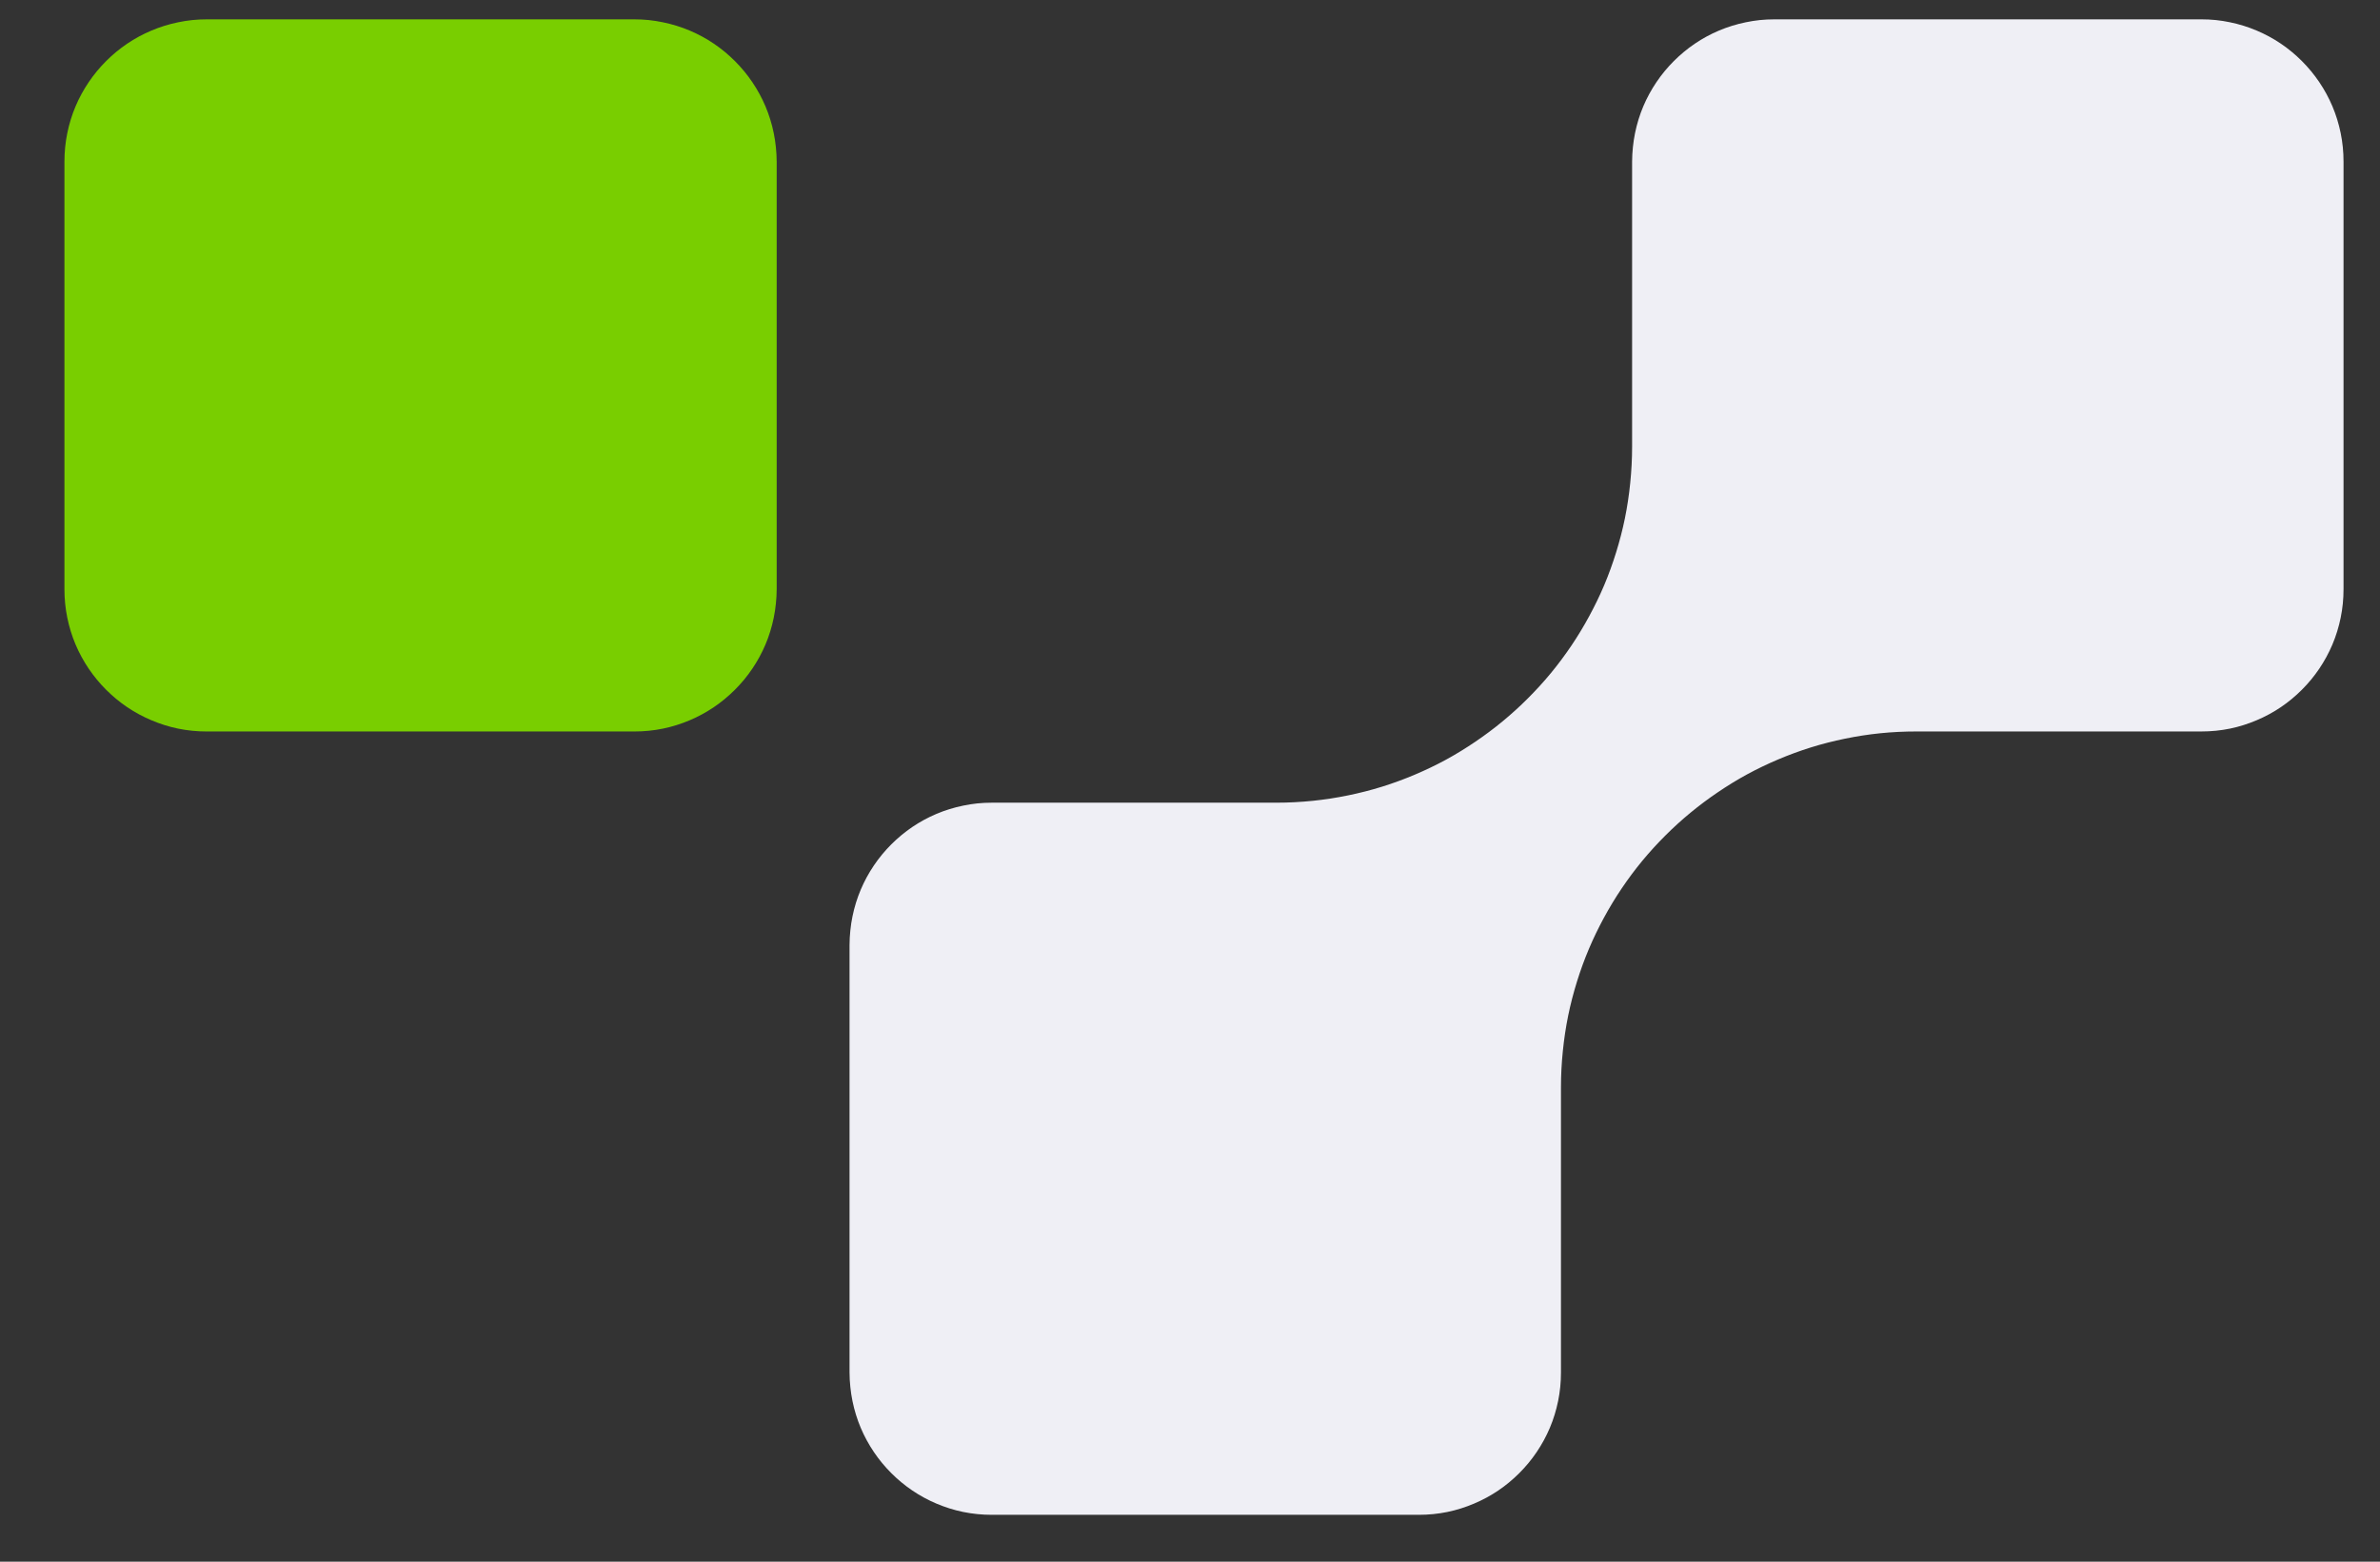 <?xml version="1.0" encoding="UTF-8" standalone="no"?>
<svg
   xmlns:dc="http://purl.org/dc/elements/1.1/"
   xmlns:cc="http://creativecommons.org/ns#"
   xmlns:rdf="http://www.w3.org/1999/02/22-rdf-syntax-ns#"
   xmlns:svg="http://www.w3.org/2000/svg"
   xmlns="http://www.w3.org/2000/svg"
   xmlns:sodipodi="http://sodipodi.sourceforge.net/DTD/sodipodi-0.dtd"
   xmlns:inkscape="http://www.inkscape.org/namespaces/inkscape"
   id="svg2985"
   height="25"
   width="38.094"
   version="1.1"
   inkscape:version="0.91 r13725"
   sodipodi:docname="voltera-emblem.svg">
  <rect width="100%" height="100%" fill="#333333" stroke="none"/>
  <defs
     id="defs9" />
  <sodipodi:namedview
     pagecolor="#ffffff"
     bordercolor="#666666"
     borderopacity="1"
     objecttolerance="10"
     gridtolerance="10"
     guidetolerance="10"
     inkscape:pageopacity="0"
     inkscape:pageshadow="2"
     inkscape:window-width="1920"
     inkscape:window-height="1027"
     id="namedview7"
     showgrid="false"
     inkscape:zoom="7.3281707"
     inkscape:cx="22.09443"
     inkscape:cy="14.499961"
     inkscape:window-x="-8"
     inkscape:window-y="-8"
     inkscape:window-maximized="1"
     inkscape:current-layer="svg2985"
     fit-margin-top="0"
     fit-margin-left="0"
     fit-margin-right="0"
     fit-margin-bottom="0" />
  <g
     id="layer1"
     transform="matrix(0.8,0,0,0.8,1941.577,-1776.574)">
    <g
       id="g4253"
       transform="matrix(0.057,0,0,0.057,-2287.4,2122.7)"
       style="fill-rule:evenodd">
      <path
         id="path4321-7-0-2-0-8"
         d="m -1825.8,1726.4 c -1.724,0 -3.409,0.079 -5.088,0.25 -1.679,0.171 -3.337,0.448 -4.963,0.781 -3.251,0.666 -6.408,1.641 -9.395,2.906 -2.988,1.265 -5.802,2.796 -8.459,4.594 -2.657,1.797 -5.138,3.863 -7.398,6.125 -2.26,2.262 -4.292,4.715 -6.087,7.375 -1.795,2.66 -3.356,5.509 -4.62,8.5 -1.264,2.991 -2.238,6.151 -2.903,9.406 -0.333,1.627 -0.579,3.256 -0.749,4.937 -0.171,1.681 -0.281,3.399 -0.281,5.125 l 0,100 c 0,4.315 -0.229,8.579 -0.655,12.781 -0.426,4.202 -1.041,8.338 -1.873,12.406 -0.832,4.069 -1.874,8.055 -3.09,11.969 -1.216,3.914 -2.603,7.761 -4.183,11.5 -1.579,3.739 -3.353,7.364 -5.275,10.906 -1.922,3.542 -3.999,6.987 -6.243,10.312 -2.244,3.325 -4.635,6.538 -7.179,9.625 -2.544,3.087 -5.26,6.047 -8.084,8.875 -2.824,2.828 -5.782,5.515 -8.865,8.063 -3.083,2.547 -6.293,4.941 -9.614,7.187 -3.321,2.246 -6.731,4.357 -10.269,6.281 -3.538,1.924 -7.191,3.669 -10.925,5.25 -3.734,1.581 -7.577,3.001 -11.487,4.219 -3.91,1.217 -7.891,2.23 -11.955,3.063 -4.064,0.833 -8.194,1.479 -12.392,1.906 -4.197,0.427 -8.457,0.656 -12.767,0.656 l -99.885,0 c -1.724,0 -3.409,0.079 -5.088,0.25 -1.679,0.171 -3.337,0.448 -4.963,0.781 -3.251,0.666 -6.408,1.641 -9.395,2.906 -2.988,1.265 -5.802,2.796 -8.459,4.594 -2.657,1.797 -5.138,3.863 -7.398,6.125 -2.26,2.262 -4.292,4.715 -6.087,7.375 -1.795,2.66 -3.356,5.509 -4.62,8.5 -1.264,2.991 -2.238,6.151 -2.903,9.406 -0.333,1.627 -0.579,3.256 -0.749,4.937 -0.171,1.681 -0.281,3.399 -0.281,5.125 l 0,150 c 0,1.726 0.111,3.444 0.281,5.125 0.171,1.681 0.416,3.31 0.749,4.938 0.665,3.255 1.639,6.415 2.903,9.406 1.264,2.991 2.825,5.84 4.62,8.5 1.795,2.66 3.827,5.113 6.087,7.375 2.26,2.262 4.741,4.328 7.398,6.125 2.657,1.797 5.471,3.329 8.459,4.594 2.987,1.265 6.144,2.272 9.395,2.938 1.626,0.333 3.284,0.579 4.963,0.75 1.679,0.171 3.364,0.25 5.088,0.25 l 149.83,0 c 1.724,0 3.44,-0.079 5.119,-0.25 1.679,-0.171 3.337,-0.417 4.963,-0.75 3.251,-0.666 6.377,-1.672 9.364,-2.938 2.987,-1.265 5.833,-2.797 8.49,-4.594 2.657,-1.797 5.138,-3.863 7.398,-6.125 2.259,-2.262 4.292,-4.715 6.087,-7.375 1.795,-2.66 3.356,-5.509 4.62,-8.5 1.264,-2.991 2.237,-6.151 2.903,-9.406 0.333,-1.627 0.579,-3.257 0.749,-4.938 0.17,-1.681 0.25,-3.399 0.25,-5.125 l 0,-100 c 0,-4.315 0.229,-8.579 0.655,-12.781 0.426,-4.202 1.041,-8.369 1.873,-12.438 0.832,-4.068 1.874,-8.055 3.09,-11.969 1.216,-3.914 2.603,-7.73 4.183,-11.469 1.579,-3.739 3.353,-7.395 5.275,-10.938 1.922,-3.542 3.999,-6.988 6.243,-10.312 2.244,-3.325 4.635,-6.538 7.179,-9.625 2.545,-3.087 5.26,-6.048 8.084,-8.875 2.824,-2.828 5.782,-5.515 8.865,-8.062 3.083,-2.547 6.293,-4.941 9.614,-7.188 3.321,-2.246 6.731,-4.357 10.27,-6.281 3.538,-1.924 7.19,-3.669 10.925,-5.25 3.734,-1.581 7.577,-3.002 11.487,-4.219 3.909,-1.218 7.891,-2.23 11.955,-3.062 4.064,-0.832 8.194,-1.48 12.392,-1.906 4.197,-0.427 8.457,-0.625 12.767,-0.625 l 99.885,0 c 1.724,0 3.44,-0.079 5.119,-0.25 1.679,-0.171 3.337,-0.417 4.963,-0.75 3.251,-0.666 6.377,-1.672 9.364,-2.937 2.987,-1.265 5.833,-2.797 8.49,-4.594 2.657,-1.797 5.138,-3.863 7.398,-6.125 2.259,-2.262 4.292,-4.715 6.087,-7.375 1.795,-2.66 3.356,-5.509 4.62,-8.5 1.264,-2.991 2.237,-6.151 2.903,-9.406 0.333,-1.627 0.579,-3.257 0.749,-4.938 0.17,-1.681 0.25,-3.399 0.25,-5.125 l 0,-150 c 0,-1.726 -0.08,-3.444 -0.25,-5.125 -0.171,-1.681 -0.417,-3.31 -0.749,-4.937 -0.665,-3.255 -1.639,-6.415 -2.903,-9.406 -1.264,-2.991 -2.825,-5.84 -4.62,-8.5 -1.795,-2.66 -3.827,-5.113 -6.087,-7.375 -2.26,-2.262 -4.741,-4.328 -7.398,-6.125 -2.657,-1.797 -5.503,-3.329 -8.49,-4.594 -2.987,-1.265 -6.113,-2.24 -9.364,-2.906 -1.626,-0.333 -3.284,-0.611 -4.963,-0.781 -1.679,-0.171 -3.395,-0.25 -5.119,-0.25 l -149.83,0 z"
         inkscape:connector-curvature="0"
         style="fill:#efeff5" />
      <path
         id="path4341-9-0-9-7-6-0-5"
         d="m -2376,1726.4 c -1.726,0 -3.444,0.079 -5.125,0.25 -1.681,0.171 -3.341,0.448 -4.969,0.781 -3.255,0.666 -6.384,1.641 -9.375,2.906 -2.991,1.265 -5.84,2.797 -8.5,4.594 -2.66,1.797 -5.144,3.863 -7.406,6.125 -2.262,2.262 -4.297,4.715 -6.094,7.375 -1.797,2.66 -3.36,5.509 -4.625,8.5 -1.265,2.991 -2.24,6.151 -2.906,9.406 -0.333,1.627 -0.579,3.257 -0.75,4.938 -0.171,1.681 -0.25,3.399 -0.25,5.125 l 0,150 c 0,1.726 0.08,3.444 0.25,5.125 0.171,1.681 0.417,3.31 0.75,4.938 0.666,3.255 1.641,6.415 2.906,9.406 1.265,2.991 2.828,5.84 4.625,8.5 1.797,2.66 3.832,5.113 6.094,7.375 2.262,2.262 4.746,4.328 7.406,6.125 2.66,1.797 5.509,3.329 8.5,4.594 2.991,1.265 6.12,2.272 9.375,2.938 1.627,0.333 3.288,0.579 4.969,0.75 1.681,0.171 3.399,0.25 5.125,0.25 l 150,0 c 1.726,0 3.413,-0.079 5.094,-0.25 1.681,-0.171 3.341,-0.417 4.969,-0.75 3.255,-0.666 6.415,-1.672 9.406,-2.938 2.991,-1.265 5.809,-2.796 8.469,-4.594 2.66,-1.797 5.144,-3.863 7.406,-6.125 2.262,-2.262 4.297,-4.715 6.094,-7.375 1.797,-2.66 3.36,-5.509 4.625,-8.5 1.265,-2.991 2.24,-6.151 2.906,-9.406 0.333,-1.627 0.579,-3.257 0.75,-4.938 0.171,-1.681 0.281,-3.399 0.281,-5.125 l 0,-150 c 0,-1.726 -0.111,-3.444 -0.281,-5.125 -0.171,-1.681 -0.417,-3.31 -0.75,-4.938 -0.666,-3.255 -1.641,-6.415 -2.906,-9.406 -1.265,-2.991 -2.828,-5.84 -4.625,-8.5 -1.797,-2.66 -3.832,-5.113 -6.094,-7.375 -2.262,-2.262 -4.746,-4.328 -7.406,-6.125 -2.66,-1.797 -5.478,-3.329 -8.469,-4.594 -2.991,-1.265 -6.152,-2.24 -9.406,-2.906 -1.628,-0.333 -3.288,-0.611 -4.969,-0.781 -1.681,-0.171 -3.368,-0.25 -5.094,-0.25 l -150,0 z"
         inkscape:connector-curvature="0"
         style="fill:#79ce00" />
    </g>
  </g>
</svg>
